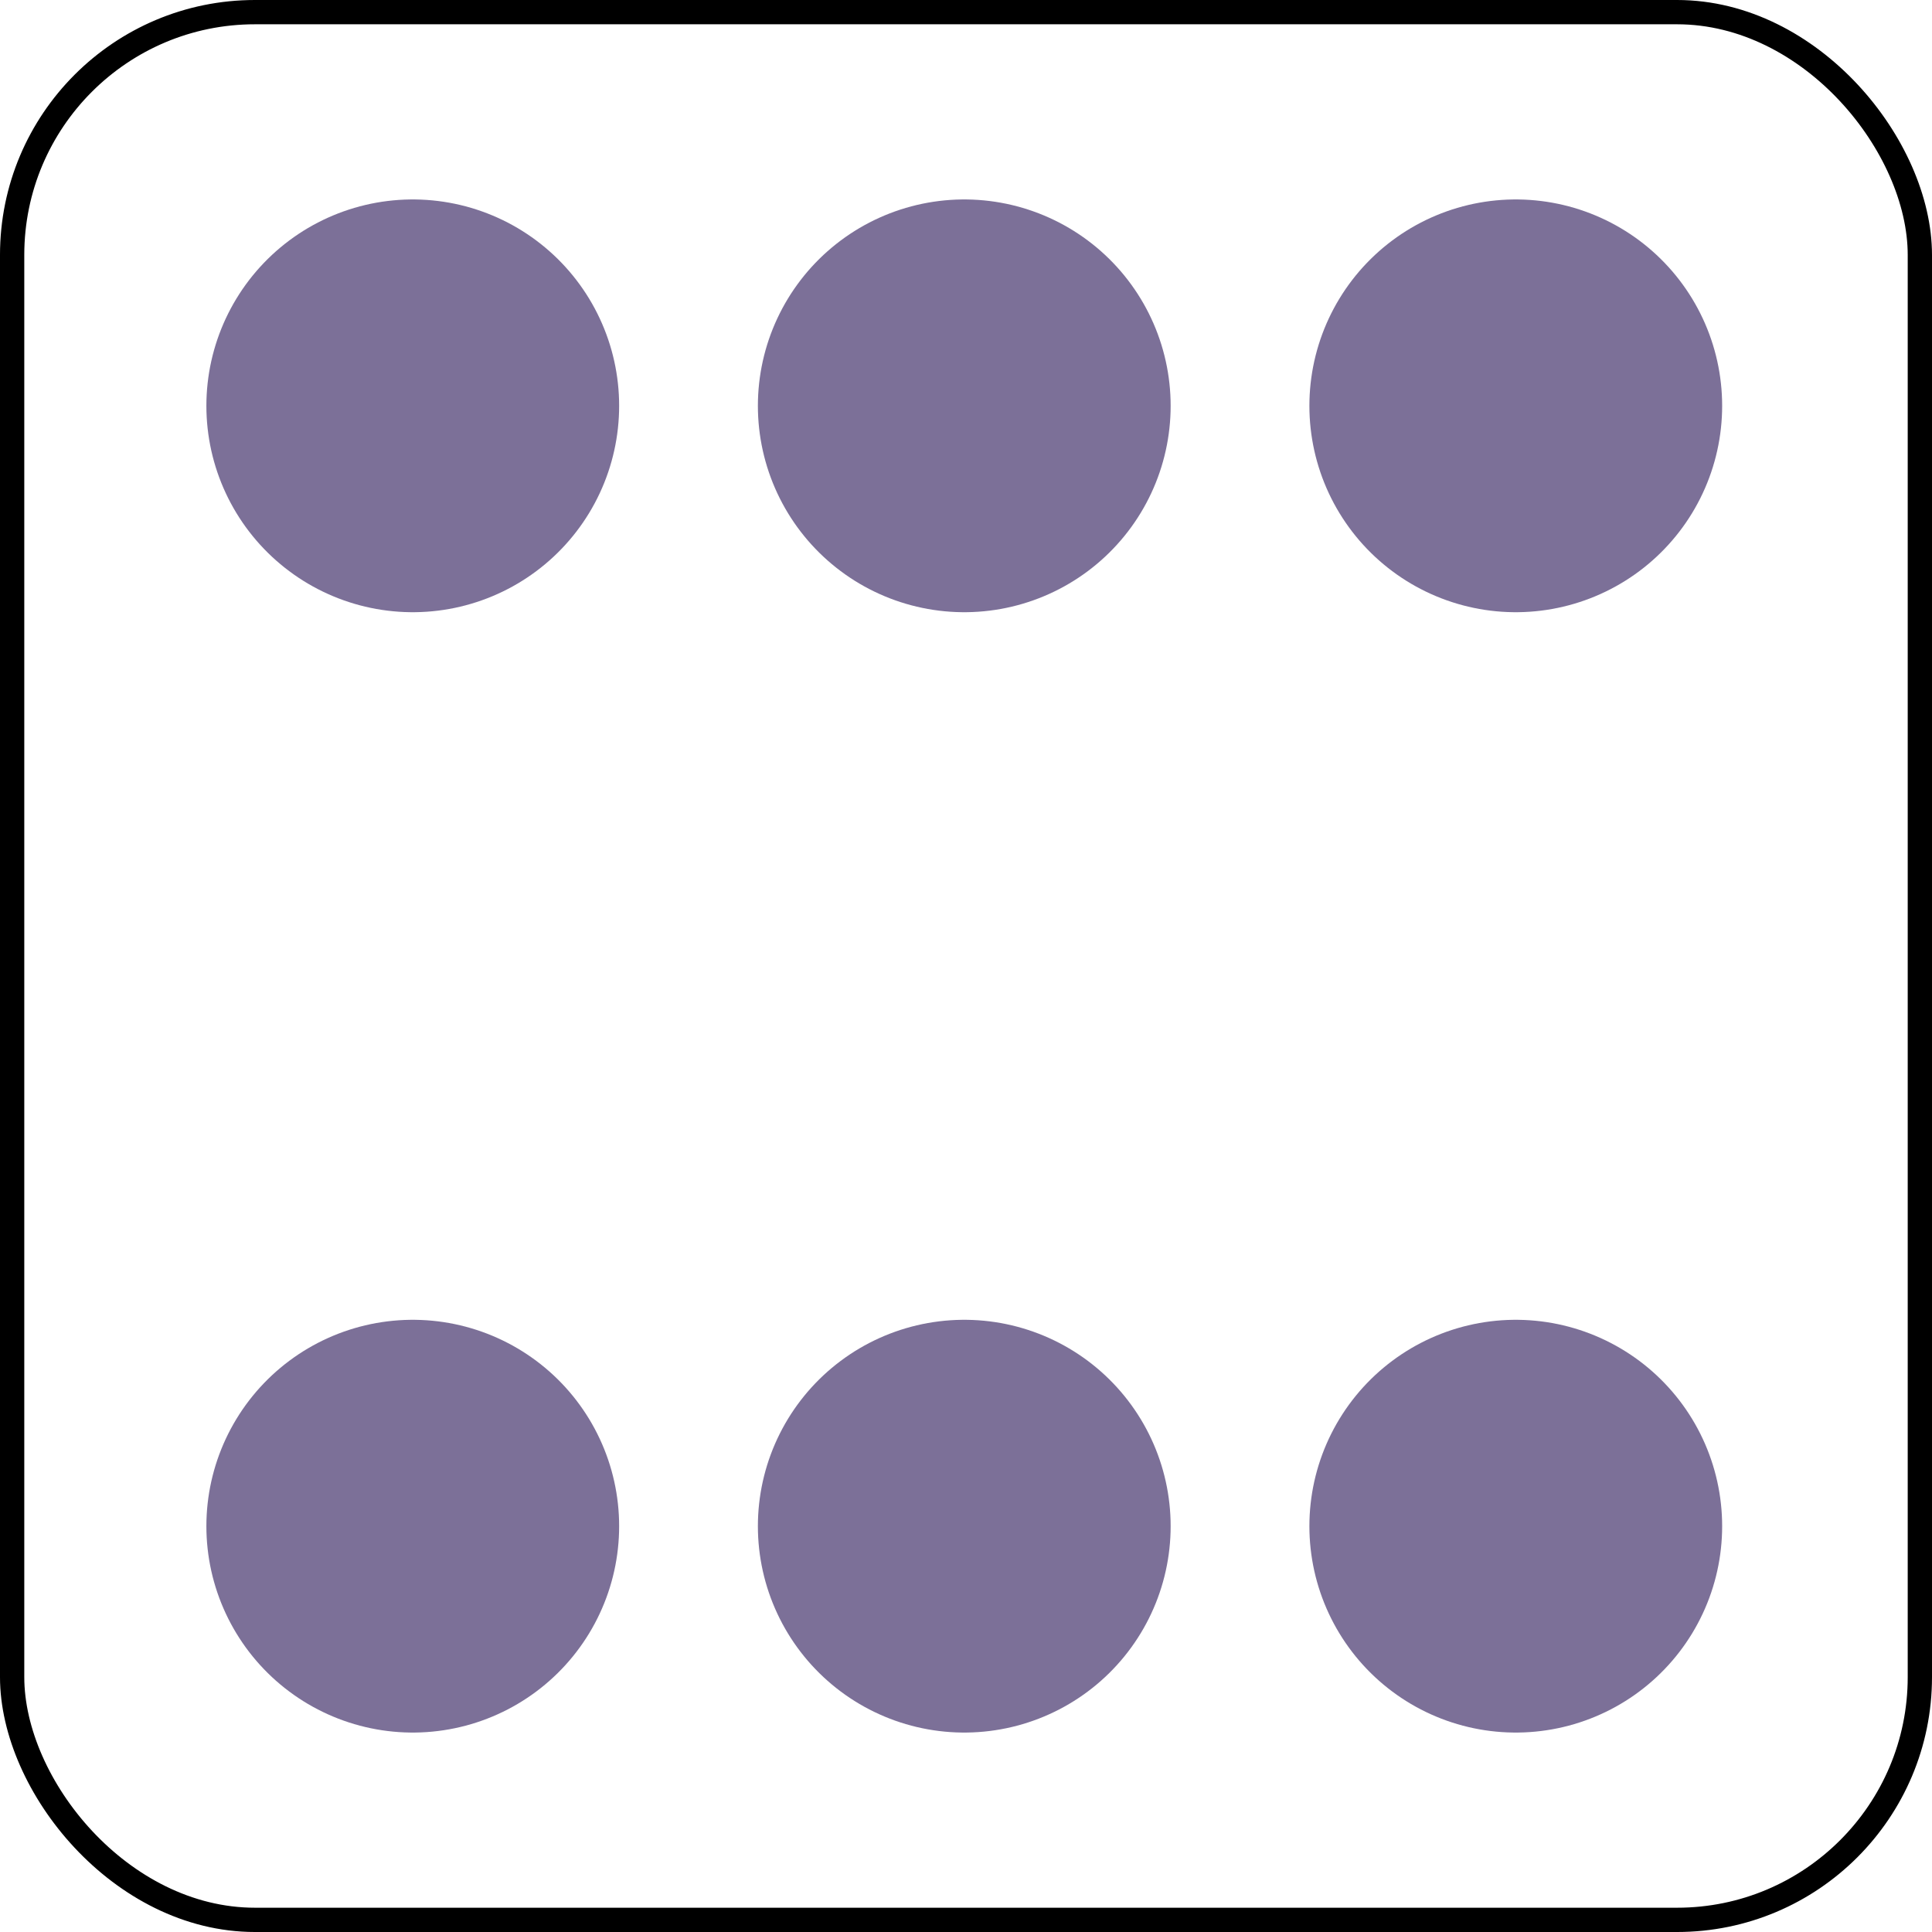<?xml version="1.0" encoding="utf-8"?>
<svg xmlns="http://www.w3.org/2000/svg" width="557" height="557"> 
<rect x="3.5" y="3.5" width="550" height="550" rx="70" fill="none" stroke="#000" stroke-width="7"/>
<g style="stroke:#7c7098;stroke-width:119;stroke-linecap:round;stroke-dasharray:0,159">
<path d="M437,117H0M437,440H0"/>
<path d="M437,117H0M437,440H0" stroke="#7c7098" stroke-width="109"/>
</g></svg>